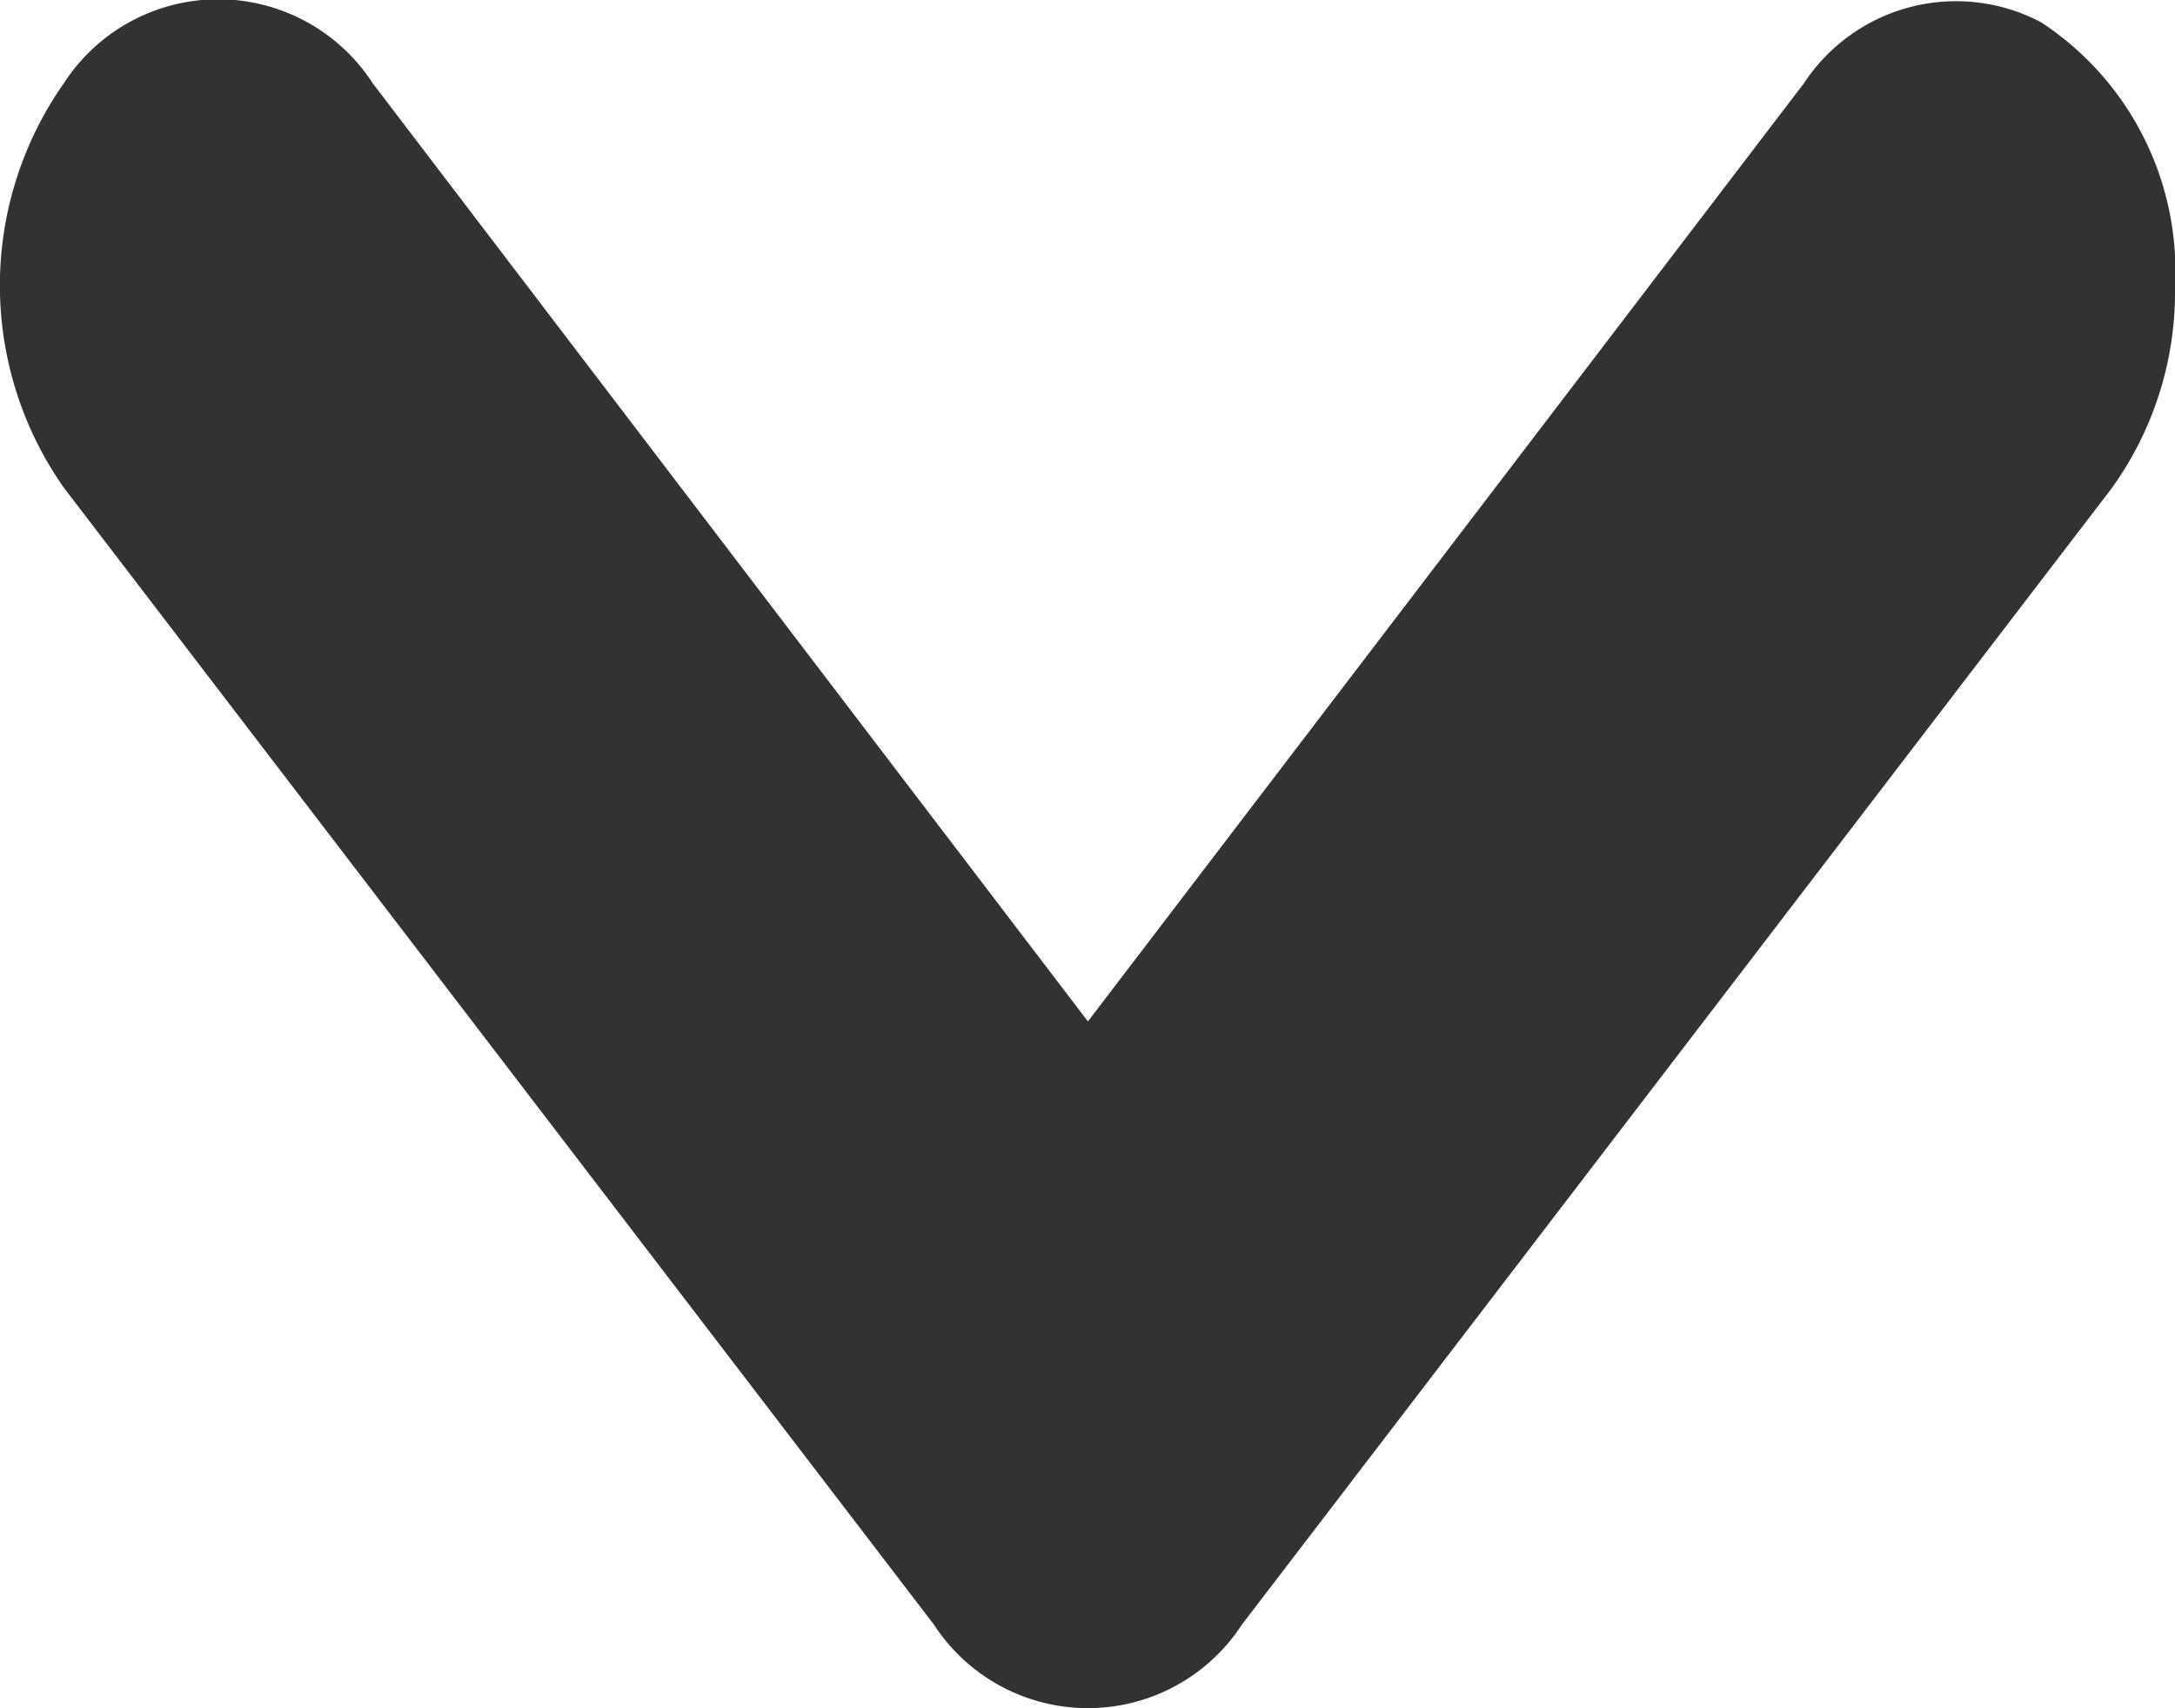<svg xmlns="http://www.w3.org/2000/svg" width="7.837" height="6.154" viewBox="0 0 7.837 6.154"><defs><style>.a{fill:#323232;}</style></defs><path class="a" d="M7.837,1.032A1.071,1.071,0,0,0,7.354.08.656.656,0,0,0,6.5.3L3.92,3.68,1.343.3A.663.663,0,0,0,.23.3a1.267,1.267,0,0,0,0,1.457L3.365,5.853a.662.662,0,0,0,1.11,0L7.609,1.759A1.21,1.21,0,0,0,7.837,1.032Z" transform="translate(0 0)"/></svg>